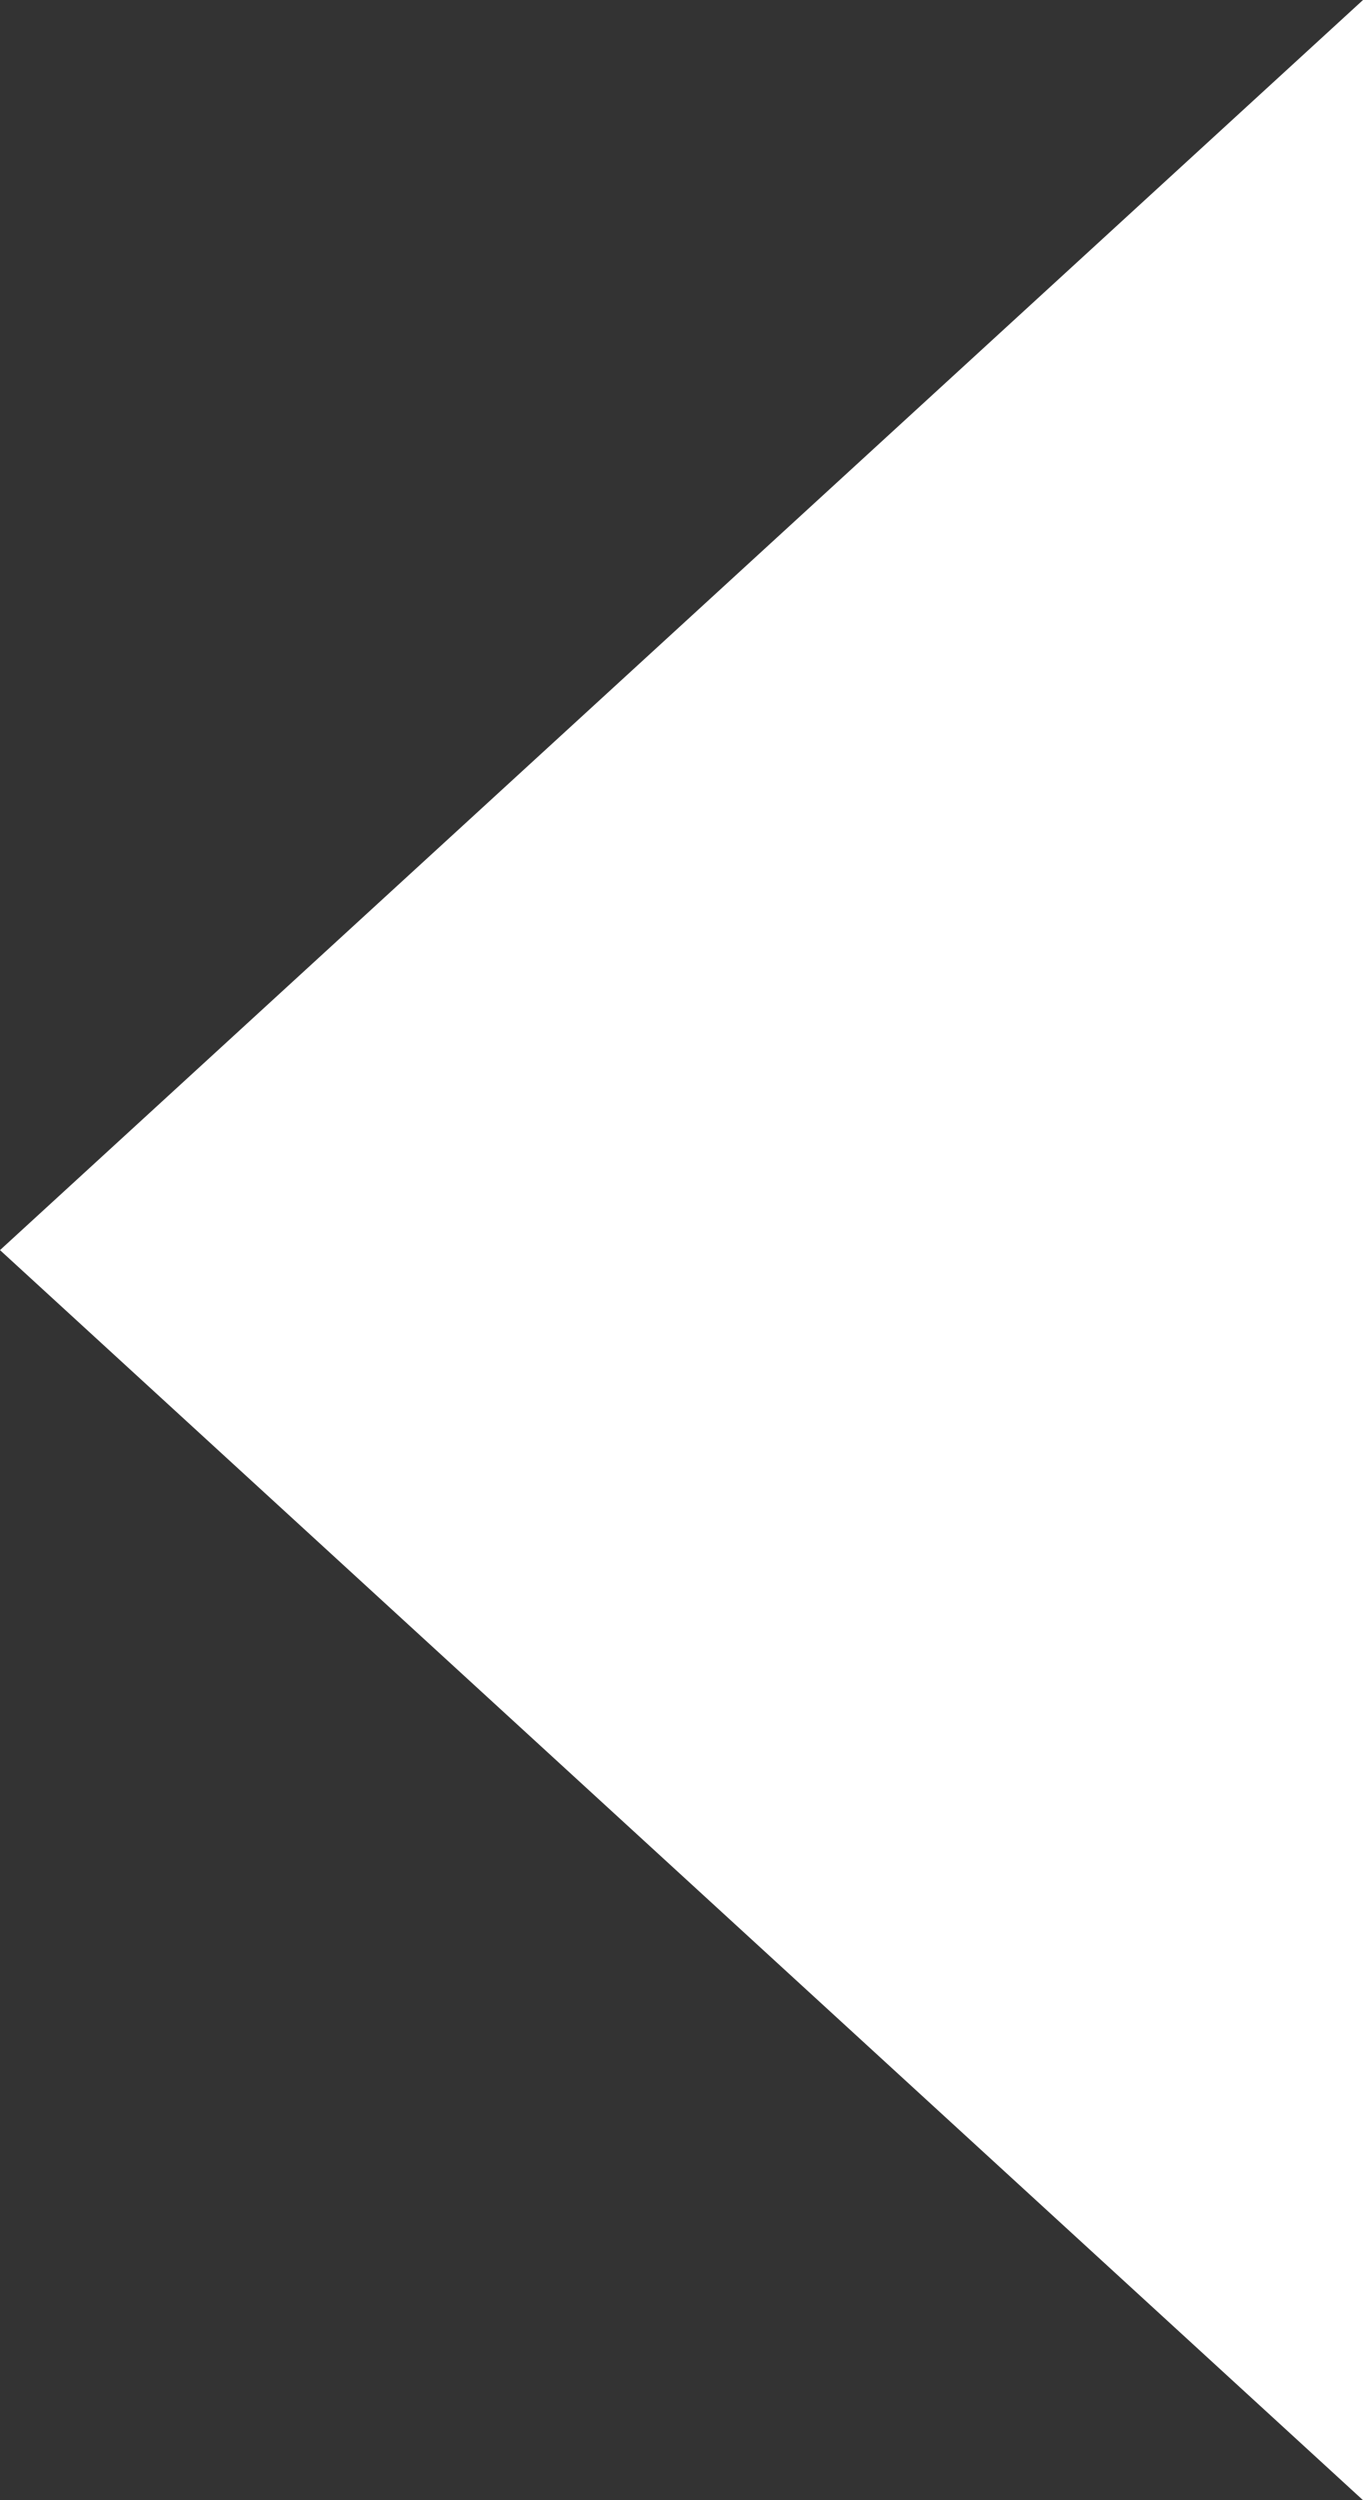 <svg xmlns="http://www.w3.org/2000/svg" width="23.333" height="42.777" viewBox="0 0 23.333 42.777">
  <rect x="0" y="0" width="23.333" height="42.777" fill="#333333" stroke="none"/>
  <defs>
    <style>
      .cls-1 {
        fill: #fff;
      }
    </style>
  </defs>
  <path id="Trazado_1646" data-name="Trazado 1646" class="cls-1" d="M11082,171.389,11105.333,150v42.777Z" transform="translate(-11082 -150)"/>
</svg>
